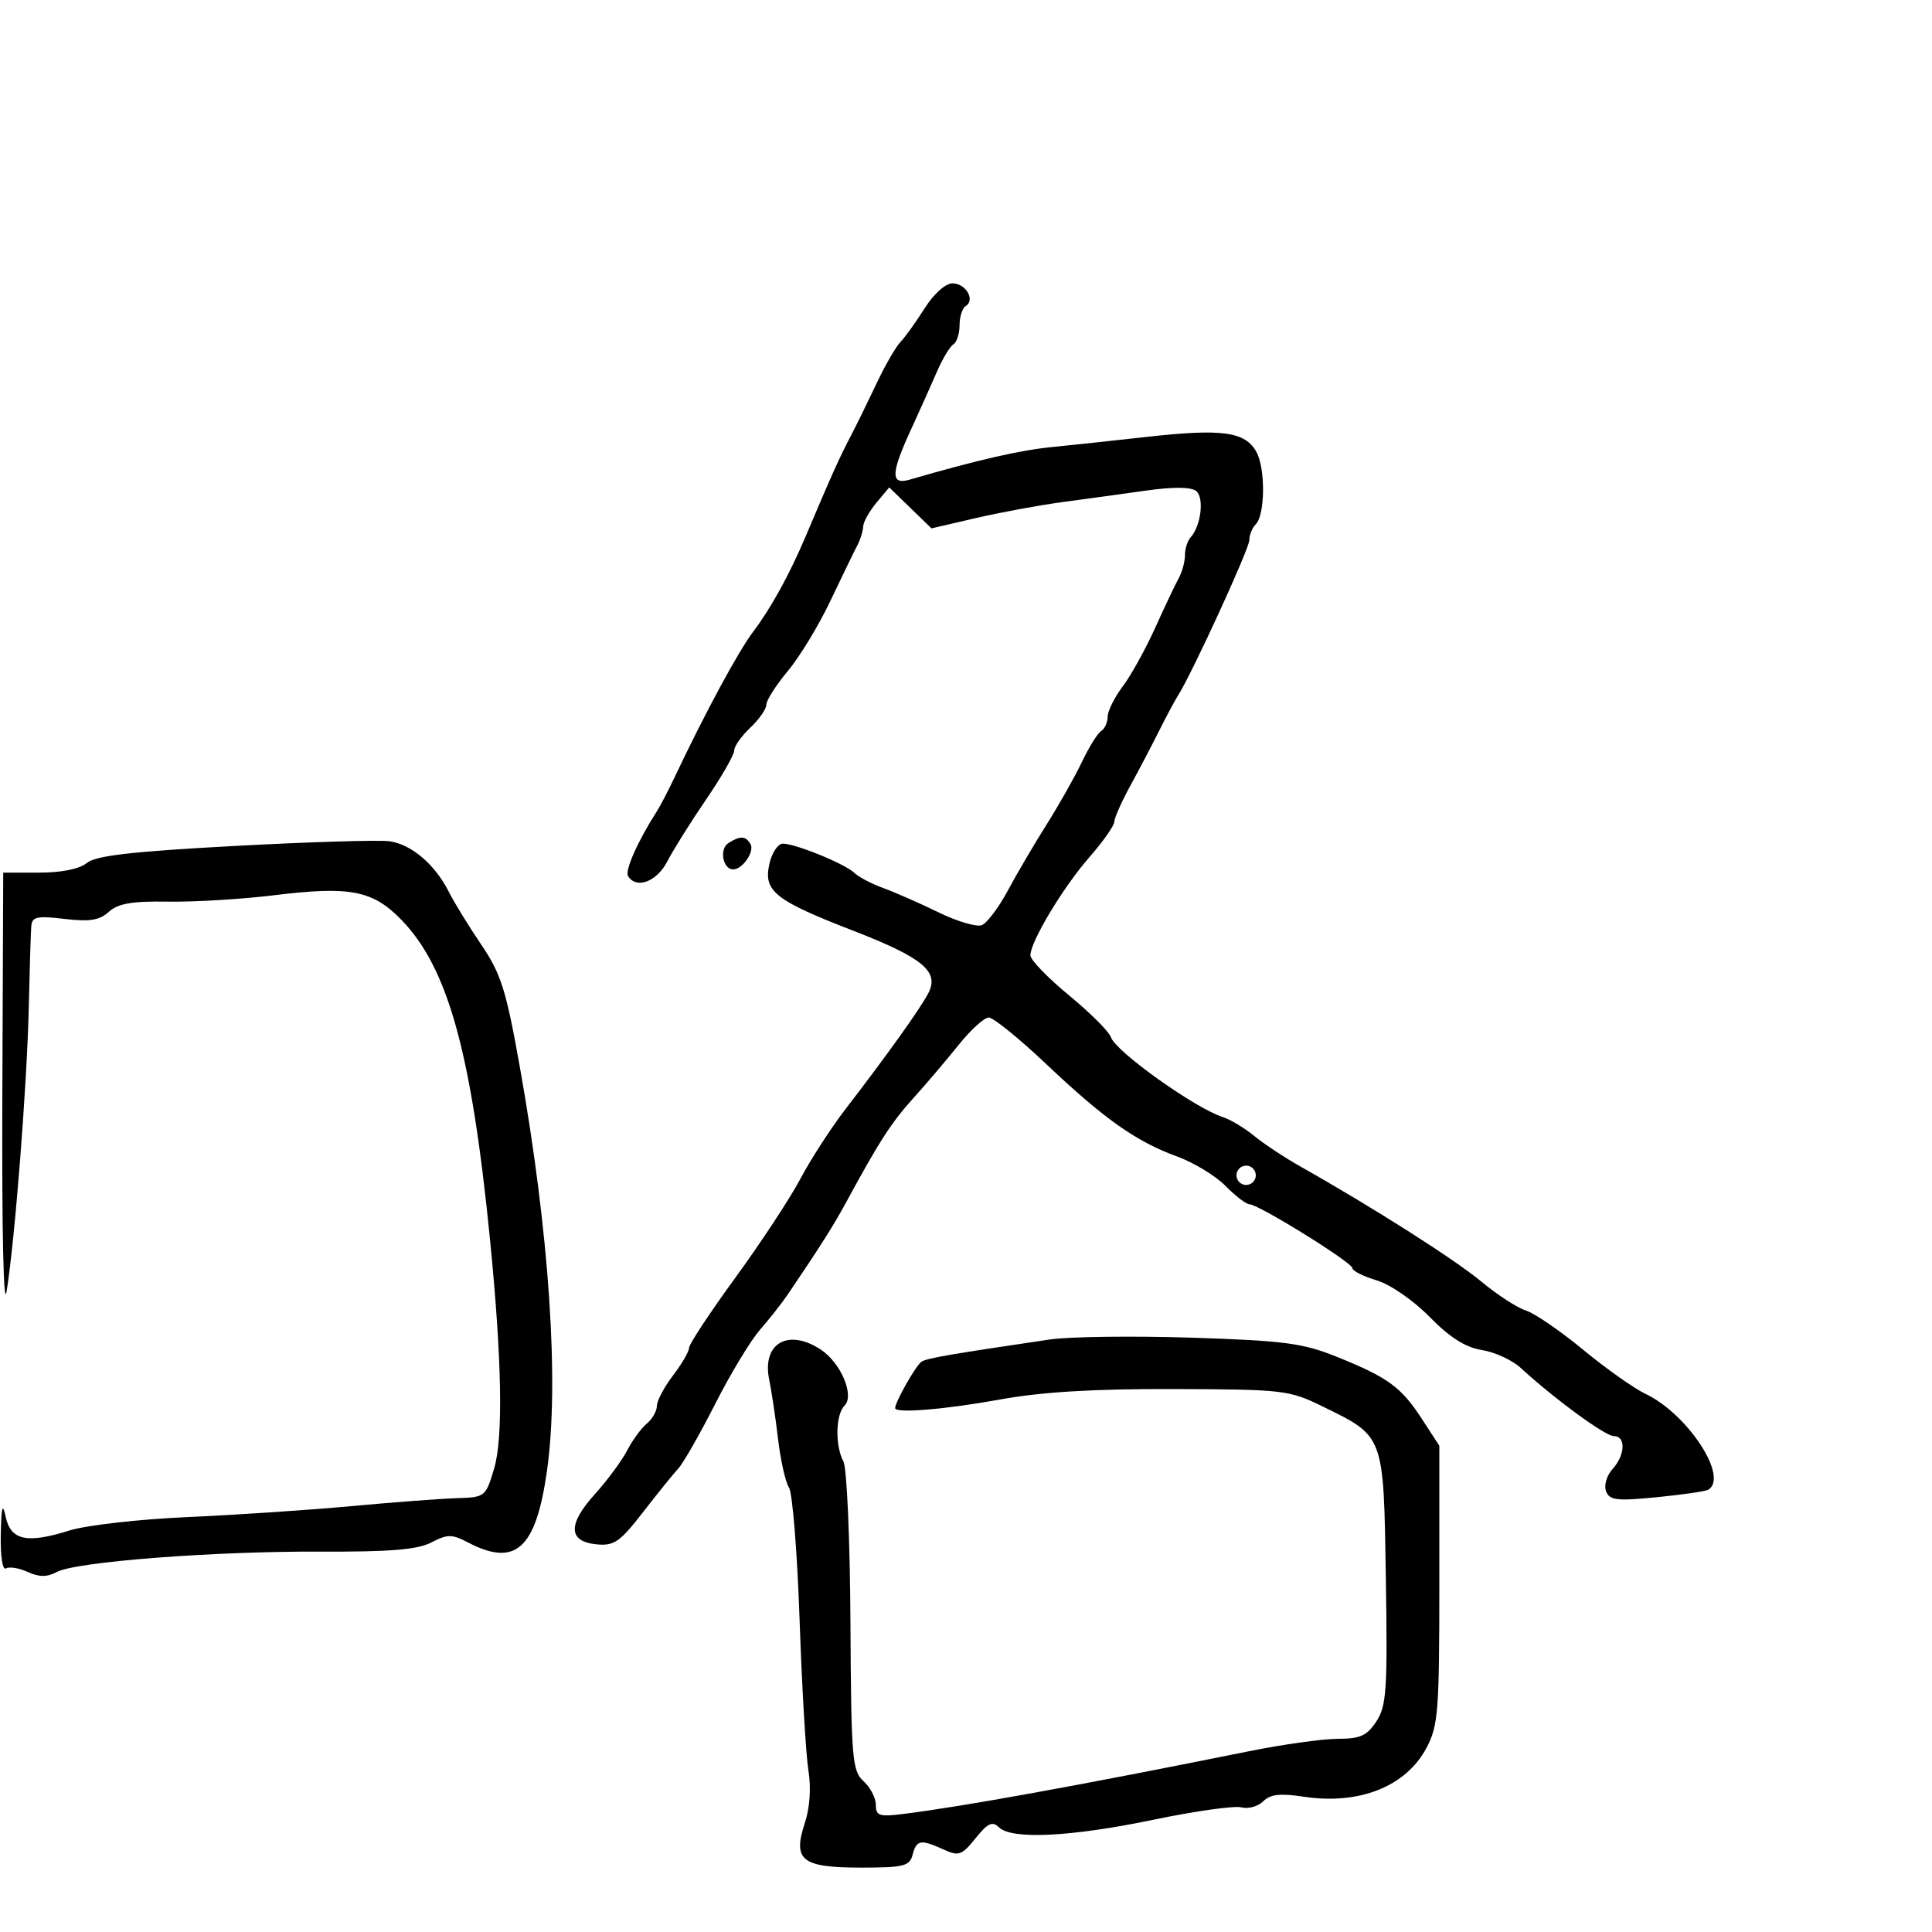 <svg xmlns="http://www.w3.org/2000/svg" width="300" height="300" viewBox="0 0 300 300" version="1.1">
	<path d="M 143.601 47.840 C 142.267 49.952, 140.572 52.315, 139.833 53.090 C 139.093 53.866, 137.427 56.750, 136.130 59.500 C 134.832 62.250, 133.068 65.850, 132.209 67.500 C 130.250 71.263, 129.319 73.332, 125.009 83.500 C 122.599 89.184, 119.665 94.509, 117.019 98 C 114.634 101.147, 109.576 110.507, 104.724 120.750 C 103.747 122.812, 102.514 125.175, 101.984 126 C 99.058 130.558, 96.998 135.188, 97.521 136.034 C 98.806 138.113, 101.990 136.921, 103.623 133.750 C 104.544 131.963, 107.255 127.635, 109.648 124.134 C 112.042 120.632, 114 117.223, 114 116.558 C 114 115.893, 115.125 114.292, 116.500 113 C 117.875 111.708, 119 110.097, 119 109.420 C 119 108.743, 120.498 106.396, 122.329 104.204 C 124.160 102.013, 127.125 97.132, 128.916 93.360 C 130.708 89.587, 132.585 85.719, 133.087 84.764 C 133.589 83.809, 134.015 82.459, 134.033 81.764 C 134.052 81.069, 134.969 79.416, 136.072 78.091 L 138.077 75.683 141.359 78.864 L 144.641 82.044 151.571 80.437 C 155.382 79.553, 161.425 78.439, 165 77.961 C 168.575 77.482, 174.425 76.678, 178 76.174 C 182.184 75.583, 184.942 75.608, 185.740 76.243 C 187.023 77.263, 186.490 81.684, 184.871 83.450 C 184.392 83.973, 184 85.216, 184 86.214 C 184 87.211, 183.568 88.809, 183.039 89.764 C 182.510 90.719, 180.859 94.200, 179.370 97.500 C 177.881 100.800, 175.614 104.892, 174.331 106.594 C 173.049 108.296, 172 110.407, 172 111.285 C 172 112.163, 171.549 113.161, 170.997 113.502 C 170.446 113.842, 169.098 116.006, 168.001 118.311 C 166.904 120.615, 164.444 124.975, 162.534 128 C 160.623 131.025, 157.903 135.659, 156.489 138.297 C 155.075 140.935, 153.254 143.349, 152.442 143.661 C 151.630 143.972, 148.611 143.077, 145.733 141.670 C 142.855 140.264, 138.999 138.567, 137.165 137.900 C 135.330 137.233, 133.305 136.171, 132.665 135.541 C 131.265 134.164, 123.527 131, 121.559 131 C 120.789 131, 119.843 132.437, 119.458 134.192 C 118.537 138.387, 120.327 139.809, 132.434 144.500 C 143.340 148.726, 145.916 150.874, 144.132 154.254 C 142.826 156.728, 137.742 163.843, 131.360 172.126 C 129.083 175.082, 125.910 179.975, 124.309 183 C 122.708 186.025, 118.159 192.946, 114.199 198.381 C 110.240 203.815, 107 208.723, 107 209.286 C 107 209.850, 105.875 211.786, 104.500 213.589 C 103.125 215.392, 102 217.516, 102 218.311 C 102 219.105, 101.295 220.340, 100.434 221.055 C 99.573 221.770, 98.197 223.651, 97.377 225.237 C 96.558 226.822, 94.301 229.875, 92.363 232.020 C 88.127 236.708, 88.219 239.373, 92.630 239.804 C 95.354 240.070, 96.259 239.443, 99.852 234.804 C 102.112 231.887, 104.585 228.825, 105.349 228 C 106.113 227.175, 108.681 222.675, 111.055 218 C 113.430 213.325, 116.556 208.150, 118.002 206.500 C 119.447 204.850, 121.393 202.375, 122.326 201 C 127.333 193.617, 129.435 190.296, 131.443 186.593 C 136.548 177.183, 138.414 174.296, 141.865 170.475 C 143.864 168.262, 147.021 164.549, 148.880 162.225 C 150.739 159.901, 152.835 158, 153.538 158 C 154.241 158, 158.265 161.262, 162.480 165.250 C 171.516 173.799, 176.426 177.262, 182.813 179.593 C 185.391 180.534, 188.760 182.585, 190.301 184.152 C 191.841 185.718, 193.513 187, 194.015 187 C 195.418 187, 210 196.046, 210 196.917 C 210 197.338, 211.692 198.190, 213.761 198.810 C 215.891 199.449, 219.461 201.913, 221.994 204.494 C 225.134 207.693, 227.552 209.225, 230.110 209.634 C 232.114 209.954, 234.822 211.199, 236.127 212.401 C 241.326 217.187, 249.258 223, 250.590 223 C 252.495 223, 252.375 225.929, 250.379 228.134 C 249.481 229.126, 249.038 230.656, 249.386 231.564 C 249.925 232.967, 251.049 233.099, 257.257 232.487 C 261.241 232.094, 264.837 231.573, 265.250 231.328 C 268.505 229.394, 262.059 219.546, 255.503 216.435 C 253.723 215.590, 249.360 212.502, 245.809 209.572 C 242.258 206.643, 238.261 203.905, 236.926 203.489 C 235.592 203.072, 232.475 201.046, 230 198.987 C 225.879 195.559, 213.164 187.471, 202 181.177 C 199.525 179.781, 196.265 177.627, 194.755 176.389 C 193.246 175.151, 191.062 173.837, 189.902 173.469 C 185.603 172.104, 173.228 163.279, 172.509 161.065 C 172.230 160.204, 169.301 157.278, 166.001 154.563 C 162.700 151.847, 160 149.050, 160 148.348 C 160 146.218, 165.076 137.770, 169.156 133.109 C 171.270 130.694, 173.013 128.219, 173.028 127.609 C 173.044 126.999, 174.164 124.475, 175.519 122 C 176.873 119.525, 178.879 115.700, 179.978 113.500 C 181.076 111.300, 182.401 108.825, 182.923 108 C 185.150 104.476, 194 85.186, 194 83.856 C 194 83.055, 194.450 81.950, 194.999 81.401 C 196.437 79.963, 196.518 72.836, 195.126 70.236 C 193.406 67.022, 189.839 66.524, 178.021 67.844 C 172.235 68.491, 165.700 69.193, 163.500 69.403 C 158.508 69.880, 151.815 71.408, 141.250 74.480 C 138.272 75.346, 138.314 73.536, 141.426 66.772 C 142.760 63.872, 144.572 59.832, 145.452 57.792 C 146.333 55.753, 147.491 53.814, 148.027 53.483 C 148.562 53.153, 149 51.810, 149 50.500 C 149 49.190, 149.430 47.852, 149.956 47.527 C 151.478 46.587, 149.973 44, 147.906 44 C 146.812 44, 145.010 45.607, 143.601 47.840 M 36.402 131.362 C 20.424 132.224, 14.863 132.864, 13.486 134 C 12.350 134.937, 9.572 135.500, 6.084 135.500 L 0.500 135.500 0.362 170.500 C 0.281 191.174, 0.554 203.453, 1.030 200.500 C 2.317 192.520, 4.195 168.472, 4.465 156.500 C 4.602 150.450, 4.779 144.734, 4.857 143.797 C 4.978 142.351, 5.758 142.184, 10.015 142.688 C 13.925 143.151, 15.444 142.908, 16.905 141.586 C 18.341 140.286, 20.502 139.917, 26.140 140.006 C 30.188 140.071, 37.550 139.627, 42.500 139.020 C 54.351 137.565, 57.850 138.236, 62.310 142.814 C 69.562 150.258, 73.210 163.411, 76.091 192.500 C 77.935 211.119, 78.155 223.209, 76.737 228 C 75.427 232.426, 75.332 232.502, 70.953 232.634 C 68.504 232.708, 61.100 233.267, 54.500 233.877 C 47.900 234.487, 36.425 235.252, 29 235.578 C 21.575 235.904, 13.373 236.840, 10.773 237.658 C 4.167 239.737, 1.660 239.190, 0.875 235.500 C 0.397 233.256, 0.207 233.963, 0.118 238.309 C 0.050 241.643, 0.394 243.874, 0.925 243.546 C 1.434 243.232, 2.952 243.477, 4.299 244.090 C 6.092 244.907, 7.301 244.909, 8.818 244.098 C 11.790 242.507, 33.119 240.860, 49.803 240.934 C 60.581 240.981, 64.811 240.632, 66.971 239.515 C 69.499 238.208, 70.169 238.207, 72.668 239.511 C 80.069 243.371, 83.206 240.533, 84.932 228.419 C 86.873 214.800, 85.303 191.396, 80.724 165.702 C 78.588 153.712, 77.803 151.221, 74.739 146.702 C 72.800 143.841, 70.533 140.150, 69.702 138.500 C 67.545 134.219, 63.874 131.095, 60.452 130.627 C 58.828 130.405, 48.006 130.736, 36.402 131.362 M 113.104 130.914 C 111.662 131.828, 112.238 135, 113.846 135 C 115.316 135, 117.228 132.179, 116.527 131.044 C 115.746 129.780, 114.944 129.750, 113.104 130.914 M 192 182.500 C 192 183.325, 192.675 184, 193.500 184 C 194.325 184, 195 183.325, 195 182.500 C 195 181.675, 194.325 181, 193.500 181 C 192.675 181, 192 181.675, 192 182.500 M 163 207.997 C 147.286 210.319, 143.987 210.890, 143.098 211.440 C 142.255 211.960, 139 217.691, 139 218.654 C 139 219.499, 146.756 218.862, 155.250 217.319 C 161.761 216.136, 169.750 215.654, 182.231 215.692 C 199.250 215.744, 200.175 215.851, 205.286 218.351 C 215.002 223.105, 214.843 222.675, 215.194 245.047 C 215.466 262.390, 215.301 264.889, 213.727 267.292 C 212.263 269.528, 211.217 270.001, 207.727 270.003 C 205.402 270.005, 199.225 270.868, 194 271.921 C 167.635 277.234, 149.571 280.510, 140.250 281.672 C 136.525 282.136, 136 281.961, 136 280.256 C 136 279.186, 135.140 277.532, 134.090 276.581 C 132.321 274.981, 132.170 273.134, 132.056 251.799 C 131.989 239.119, 131.499 227.932, 130.967 226.938 C 129.649 224.476, 129.748 219.652, 131.144 218.256 C 132.719 216.681, 130.550 211.591, 127.434 209.549 C 122.357 206.222, 118.282 208.615, 119.442 214.241 C 119.812 216.033, 120.434 220.200, 120.824 223.500 C 121.214 226.800, 121.975 230.175, 122.516 231 C 123.057 231.825, 123.796 241.050, 124.159 251.500 C 124.521 261.950, 125.136 272.471, 125.526 274.879 C 125.969 277.620, 125.761 280.695, 124.968 283.097 C 123.060 288.877, 124.484 290, 133.716 290 C 140.346 290, 141.246 289.775, 141.710 288 C 142.317 285.678, 142.961 285.570, 146.515 287.189 C 148.877 288.265, 149.347 288.100, 151.487 285.439 C 153.386 283.078, 154.101 282.746, 155.125 283.750 C 157.098 285.685, 166.330 285.228, 179.151 282.560 C 185.559 281.226, 191.680 280.365, 192.752 280.645 C 193.824 280.926, 195.354 280.503, 196.151 279.706 C 197.246 278.611, 198.785 278.436, 202.441 278.991 C 211.056 280.298, 218.312 277.415, 221.500 271.418 C 223.322 267.991, 223.500 265.735, 223.500 246.078 L 223.500 224.500 220.753 220.275 C 217.553 215.352, 215.502 213.867, 207.431 210.624 C 202.293 208.561, 199.293 208.171, 185 207.713 C 175.925 207.422, 166.025 207.550, 163 207.997" stroke="none" fill="black" fill-rule="evenodd"/>
</svg>